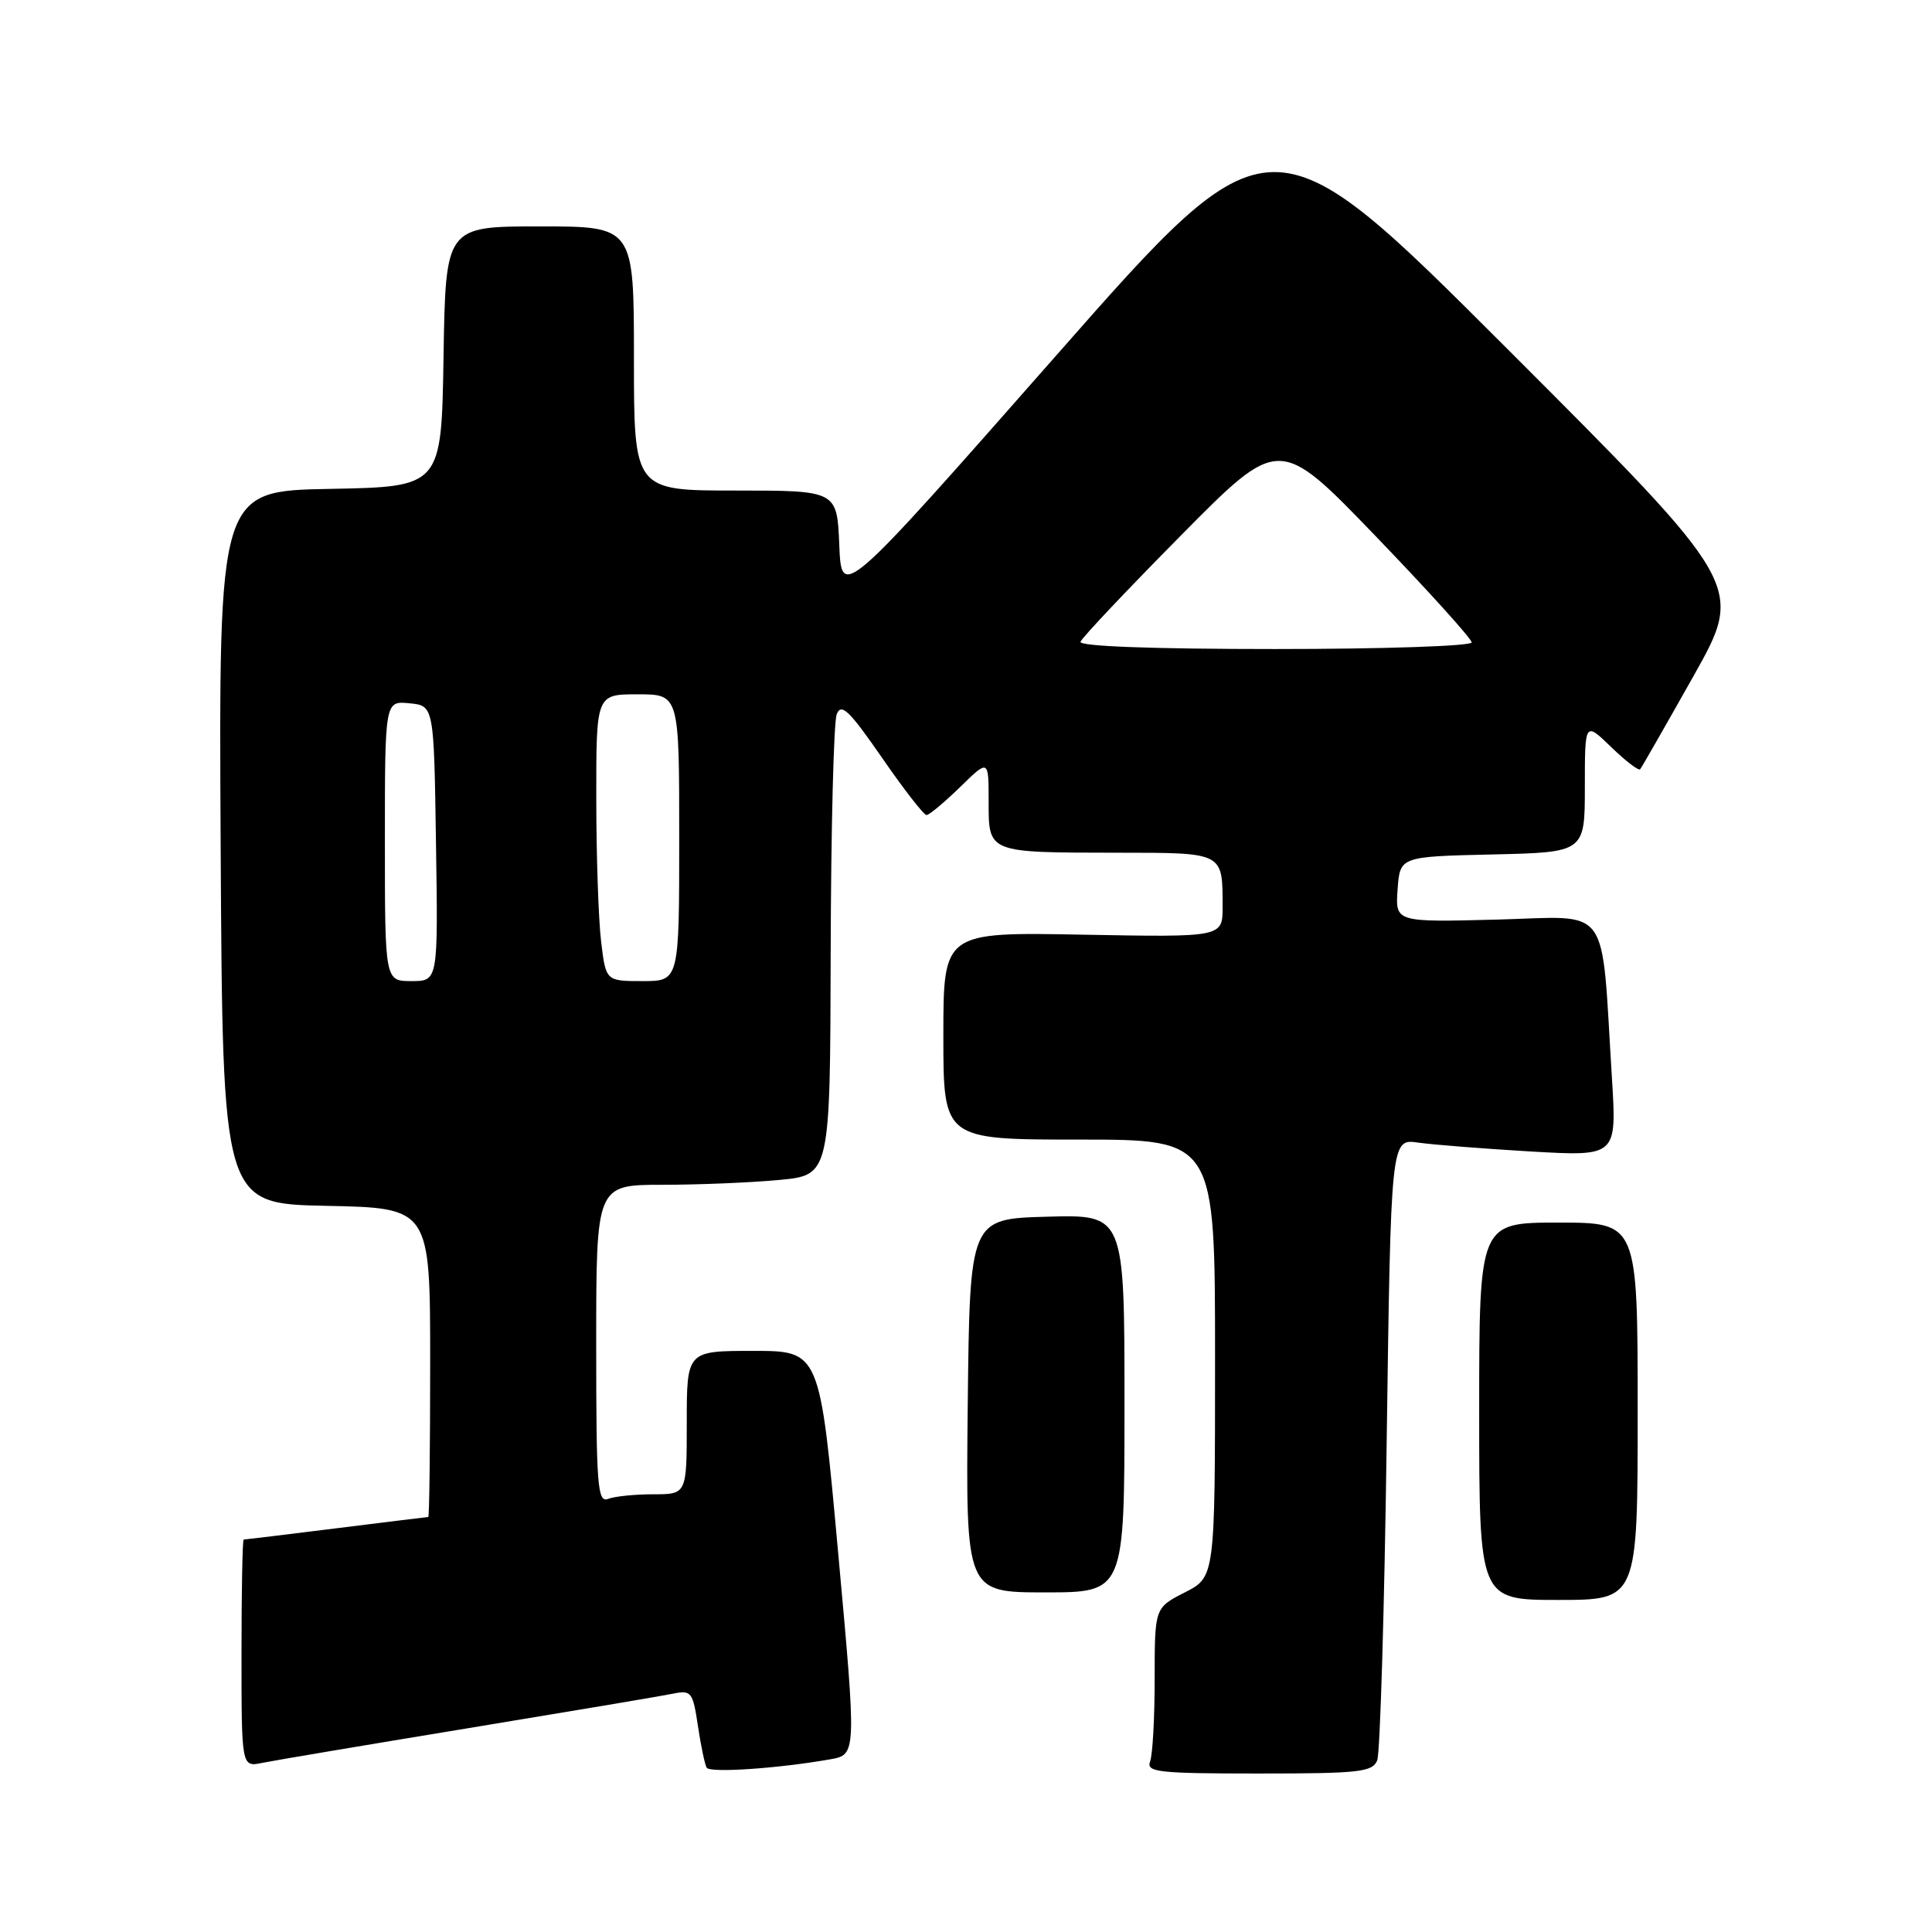 <?xml version="1.0" encoding="UTF-8" standalone="no"?>
<!DOCTYPE svg PUBLIC "-//W3C//DTD SVG 1.1//EN" "http://www.w3.org/Graphics/SVG/1.1/DTD/svg11.dtd" >
<svg xmlns="http://www.w3.org/2000/svg" xmlns:xlink="http://www.w3.org/1999/xlink" version="1.1" viewBox="0 0 256 256">
 <g >
 <path fill="currentColor"
d=" M 110.00 233.12 C 113.50 232.50 113.50 232.50 111.06 205.75 C 108.63 179.00 108.63 179.00 99.81 179.00 C 91.00 179.00 91.00 179.00 91.00 188.50 C 91.00 198.00 91.00 198.00 86.58 198.00 C 84.15 198.00 81.45 198.27 80.58 198.61 C 79.17 199.15 79.00 196.94 79.00 178.11 C 79.00 157.00 79.00 157.00 87.75 156.99 C 92.56 156.99 99.54 156.70 103.25 156.35 C 110.00 155.71 110.00 155.71 110.07 126.11 C 110.11 109.82 110.47 95.66 110.87 94.64 C 111.47 93.11 112.53 94.13 116.86 100.39 C 119.75 104.58 122.41 108.00 122.77 108.00 C 123.12 108.00 125.12 106.33 127.21 104.30 C 131.00 100.59 131.00 100.59 131.00 106.18 C 131.00 113.05 130.80 112.97 148.14 112.99 C 162.22 113.00 162.00 112.89 162.00 120.18 C 162.00 124.19 162.00 124.19 143.50 123.85 C 125.00 123.50 125.00 123.50 125.00 137.25 C 125.00 151.00 125.00 151.00 143.00 151.00 C 161.00 151.00 161.00 151.00 161.00 179.98 C 161.00 208.96 161.00 208.96 157.00 211.00 C 153.00 213.04 153.00 213.04 153.00 222.44 C 153.00 227.61 152.73 232.55 152.39 233.42 C 151.86 234.82 153.52 235.00 166.79 235.00 C 180.14 235.00 181.86 234.81 182.49 233.25 C 182.87 232.29 183.44 213.36 183.74 191.19 C 184.30 150.88 184.30 150.88 187.90 151.40 C 189.88 151.68 196.61 152.21 202.87 152.58 C 214.23 153.23 214.23 153.23 213.59 142.87 C 212.12 119.34 213.66 121.45 198.37 121.85 C 184.88 122.20 184.88 122.20 185.19 117.85 C 185.50 113.50 185.50 113.50 197.75 113.22 C 210.00 112.94 210.00 112.94 210.00 104.27 C 210.00 95.61 210.00 95.61 213.49 98.99 C 215.40 100.84 217.13 102.17 217.33 101.93 C 217.53 101.69 220.71 96.13 224.41 89.56 C 231.12 77.62 231.12 77.62 199.73 46.23 C 168.34 14.84 168.34 14.84 139.92 47.14 C 111.50 79.43 111.50 79.43 111.21 72.22 C 110.91 65.00 110.91 65.00 97.46 65.00 C 84.00 65.00 84.00 65.00 84.00 47.50 C 84.00 30.00 84.00 30.00 71.52 30.00 C 59.05 30.00 59.05 30.00 58.77 47.25 C 58.50 64.50 58.50 64.50 43.74 64.78 C 28.98 65.05 28.98 65.05 29.24 112.28 C 29.50 159.50 29.50 159.50 43.25 159.78 C 57.00 160.06 57.00 160.06 57.00 180.53 C 57.00 191.79 56.89 201.00 56.75 201.01 C 56.61 201.01 51.12 201.69 44.54 202.51 C 37.96 203.33 32.45 204.00 32.29 204.00 C 32.13 204.00 32.00 210.79 32.00 219.08 C 32.00 234.16 32.00 234.16 34.75 233.59 C 36.26 233.28 48.52 231.22 62.00 229.00 C 75.47 226.78 87.68 224.73 89.13 224.43 C 91.61 223.92 91.80 224.17 92.48 228.70 C 92.87 231.34 93.40 233.83 93.64 234.23 C 94.09 234.95 103.12 234.33 110.00 233.12 Z  M 217.00 187.00 C 217.00 162.00 217.00 162.00 206.50 162.00 C 196.00 162.00 196.00 162.00 196.00 187.00 C 196.00 212.00 196.00 212.00 206.50 212.00 C 217.00 212.00 217.00 212.00 217.00 187.00 Z  M 149.00 185.97 C 149.00 160.93 149.00 160.93 138.75 161.22 C 128.50 161.50 128.50 161.50 128.23 186.25 C 127.97 211.00 127.97 211.00 138.48 211.00 C 149.00 211.00 149.00 211.00 149.00 185.97 Z  M 51.00 111.44 C 51.00 92.87 51.00 92.87 54.25 93.19 C 57.50 93.50 57.50 93.50 57.77 111.75 C 58.05 130.00 58.05 130.00 54.52 130.00 C 51.00 130.00 51.00 130.00 51.00 111.44 Z  M 79.65 124.75 C 79.30 121.86 79.01 113.31 79.01 105.75 C 79.00 92.00 79.00 92.00 84.50 92.00 C 90.00 92.00 90.00 92.00 90.00 111.00 C 90.00 130.00 90.00 130.00 85.14 130.00 C 80.28 130.00 80.28 130.00 79.65 124.75 Z  M 143.17 85.04 C 143.35 84.51 149.35 78.16 156.50 70.93 C 169.50 57.78 169.50 57.78 182.25 71.01 C 189.26 78.29 195.00 84.64 195.00 85.12 C 195.00 85.61 183.26 86.00 168.92 86.00 C 152.72 86.00 142.96 85.64 143.17 85.04 Z "/>
</g>
</svg>